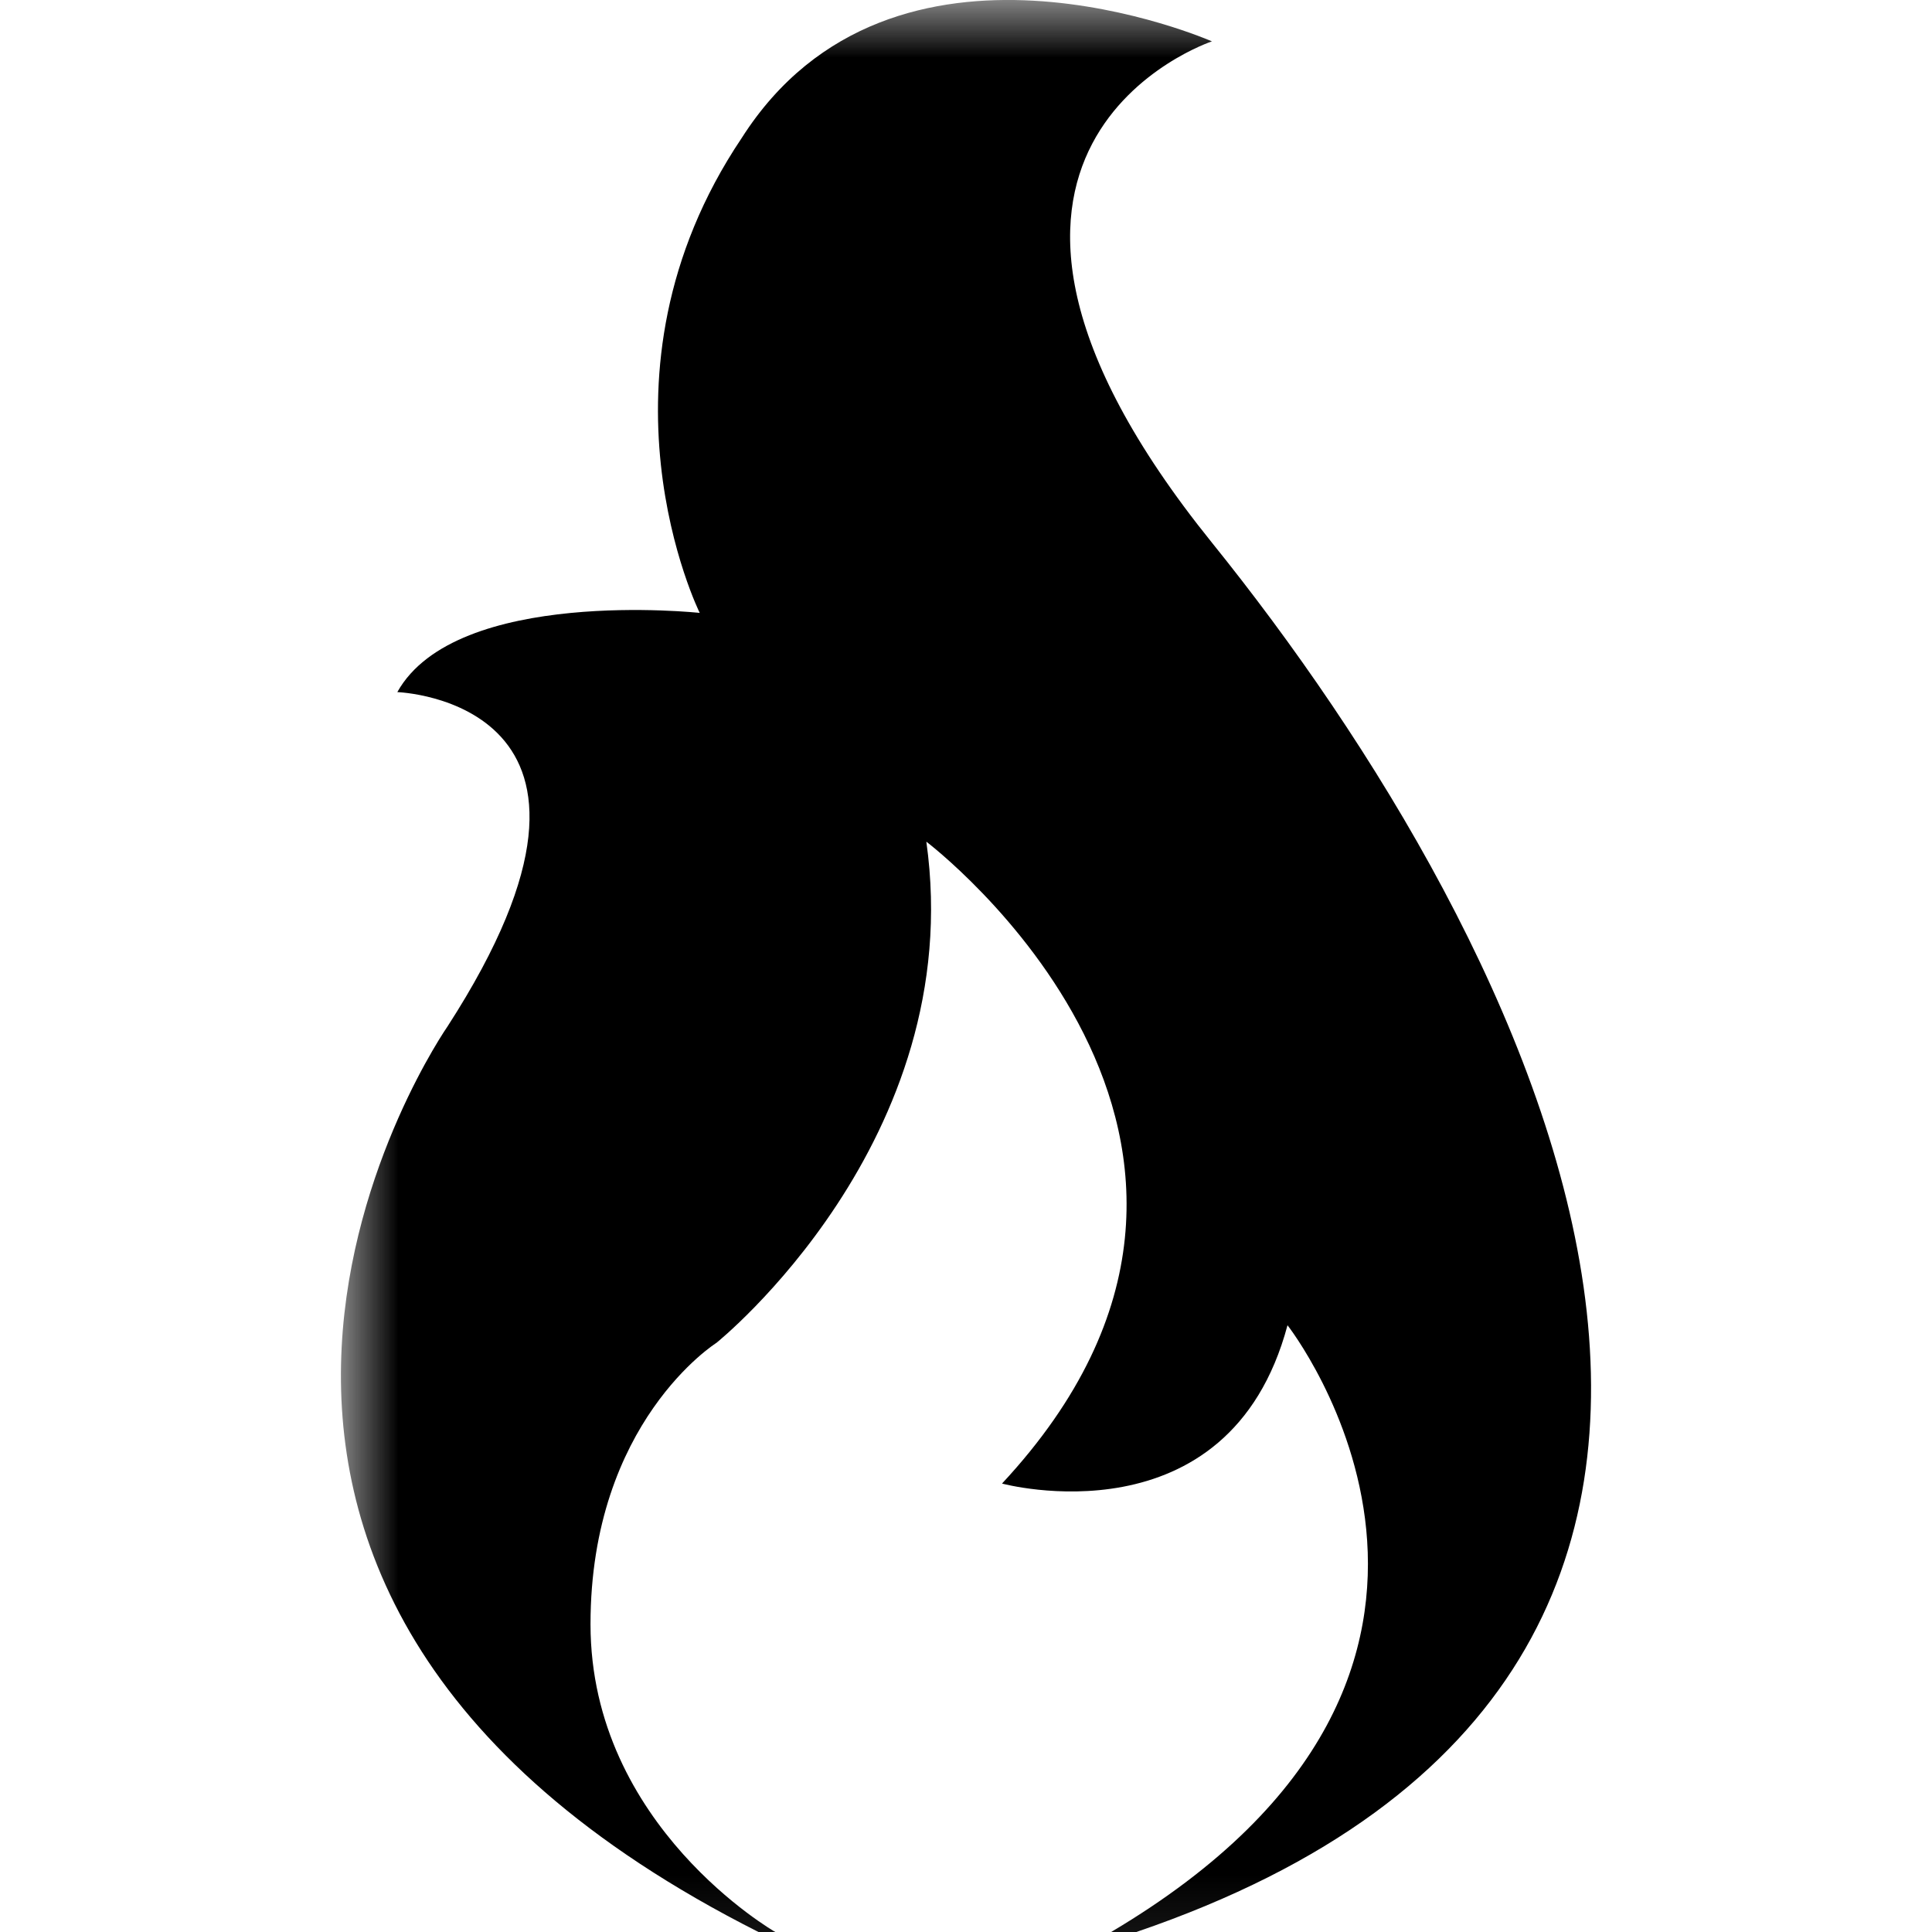 <?xml version="1.0" encoding="UTF-8" standalone="no"?>
<svg width="17px" height="17px" viewBox="0 0 17 17" version="1.1" xmlns="http://www.w3.org/2000/svg" xmlns:xlink="http://www.w3.org/1999/xlink">
    <!-- Generator: Sketch 42 (36781) - http://www.bohemiancoding.com/sketch -->
    <title>icon-madness</title>
    <desc>Created with Sketch.</desc>
    <defs>
        <polygon id="path-1" points="12.101 6.7174291e-05 12.101 17.86 0 17.86 0 6.7174291e-05 12.101 6.7174291e-05"></polygon>
    </defs>
    <g id="Icon-Font" stroke="none" stroke-width="1" fill="none" fill-rule="evenodd">
        <g id="icon-madness">
            <g id="Page-1" transform="translate(3, 0)">
                <mask id="mask-2" fill="white">
                    <use xlink:href="#path-1"></use>
                </mask>
                <g id="Clip-2"></g>
                <path d="M6.777,17 C10.694,14.678 8.329,11.661 8.329,11.661 C7.812,13.595 5.817,13.054 5.817,13.054 C8.625,10.036 5.151,7.406 5.151,7.406 C5.521,10.036 3.304,11.816 3.304,11.816 C3.304,11.816 2.196,12.512 2.196,14.292 C2.196,16.071 3.822,17 3.822,17 L3.674,17 C-2.46,13.905 0.939,9.03 0.939,9.03 C2.787,6.167 0.496,6.09 0.496,6.09 C1.014,5.162 3.157,5.393 3.157,5.393 C3.157,5.393 2.122,3.305 3.526,1.215 C4.856,-0.874 7.664,0.364 7.664,0.364 C7.664,0.364 4.856,1.293 7.664,4.775 C10.472,8.256 13.798,14.678 6.999,17 L6.777,17 Z" id="Fill-1" fill="#000000" mask="url(#mask-2)"></path>
            </g>
        </g>
    </g>
</svg>